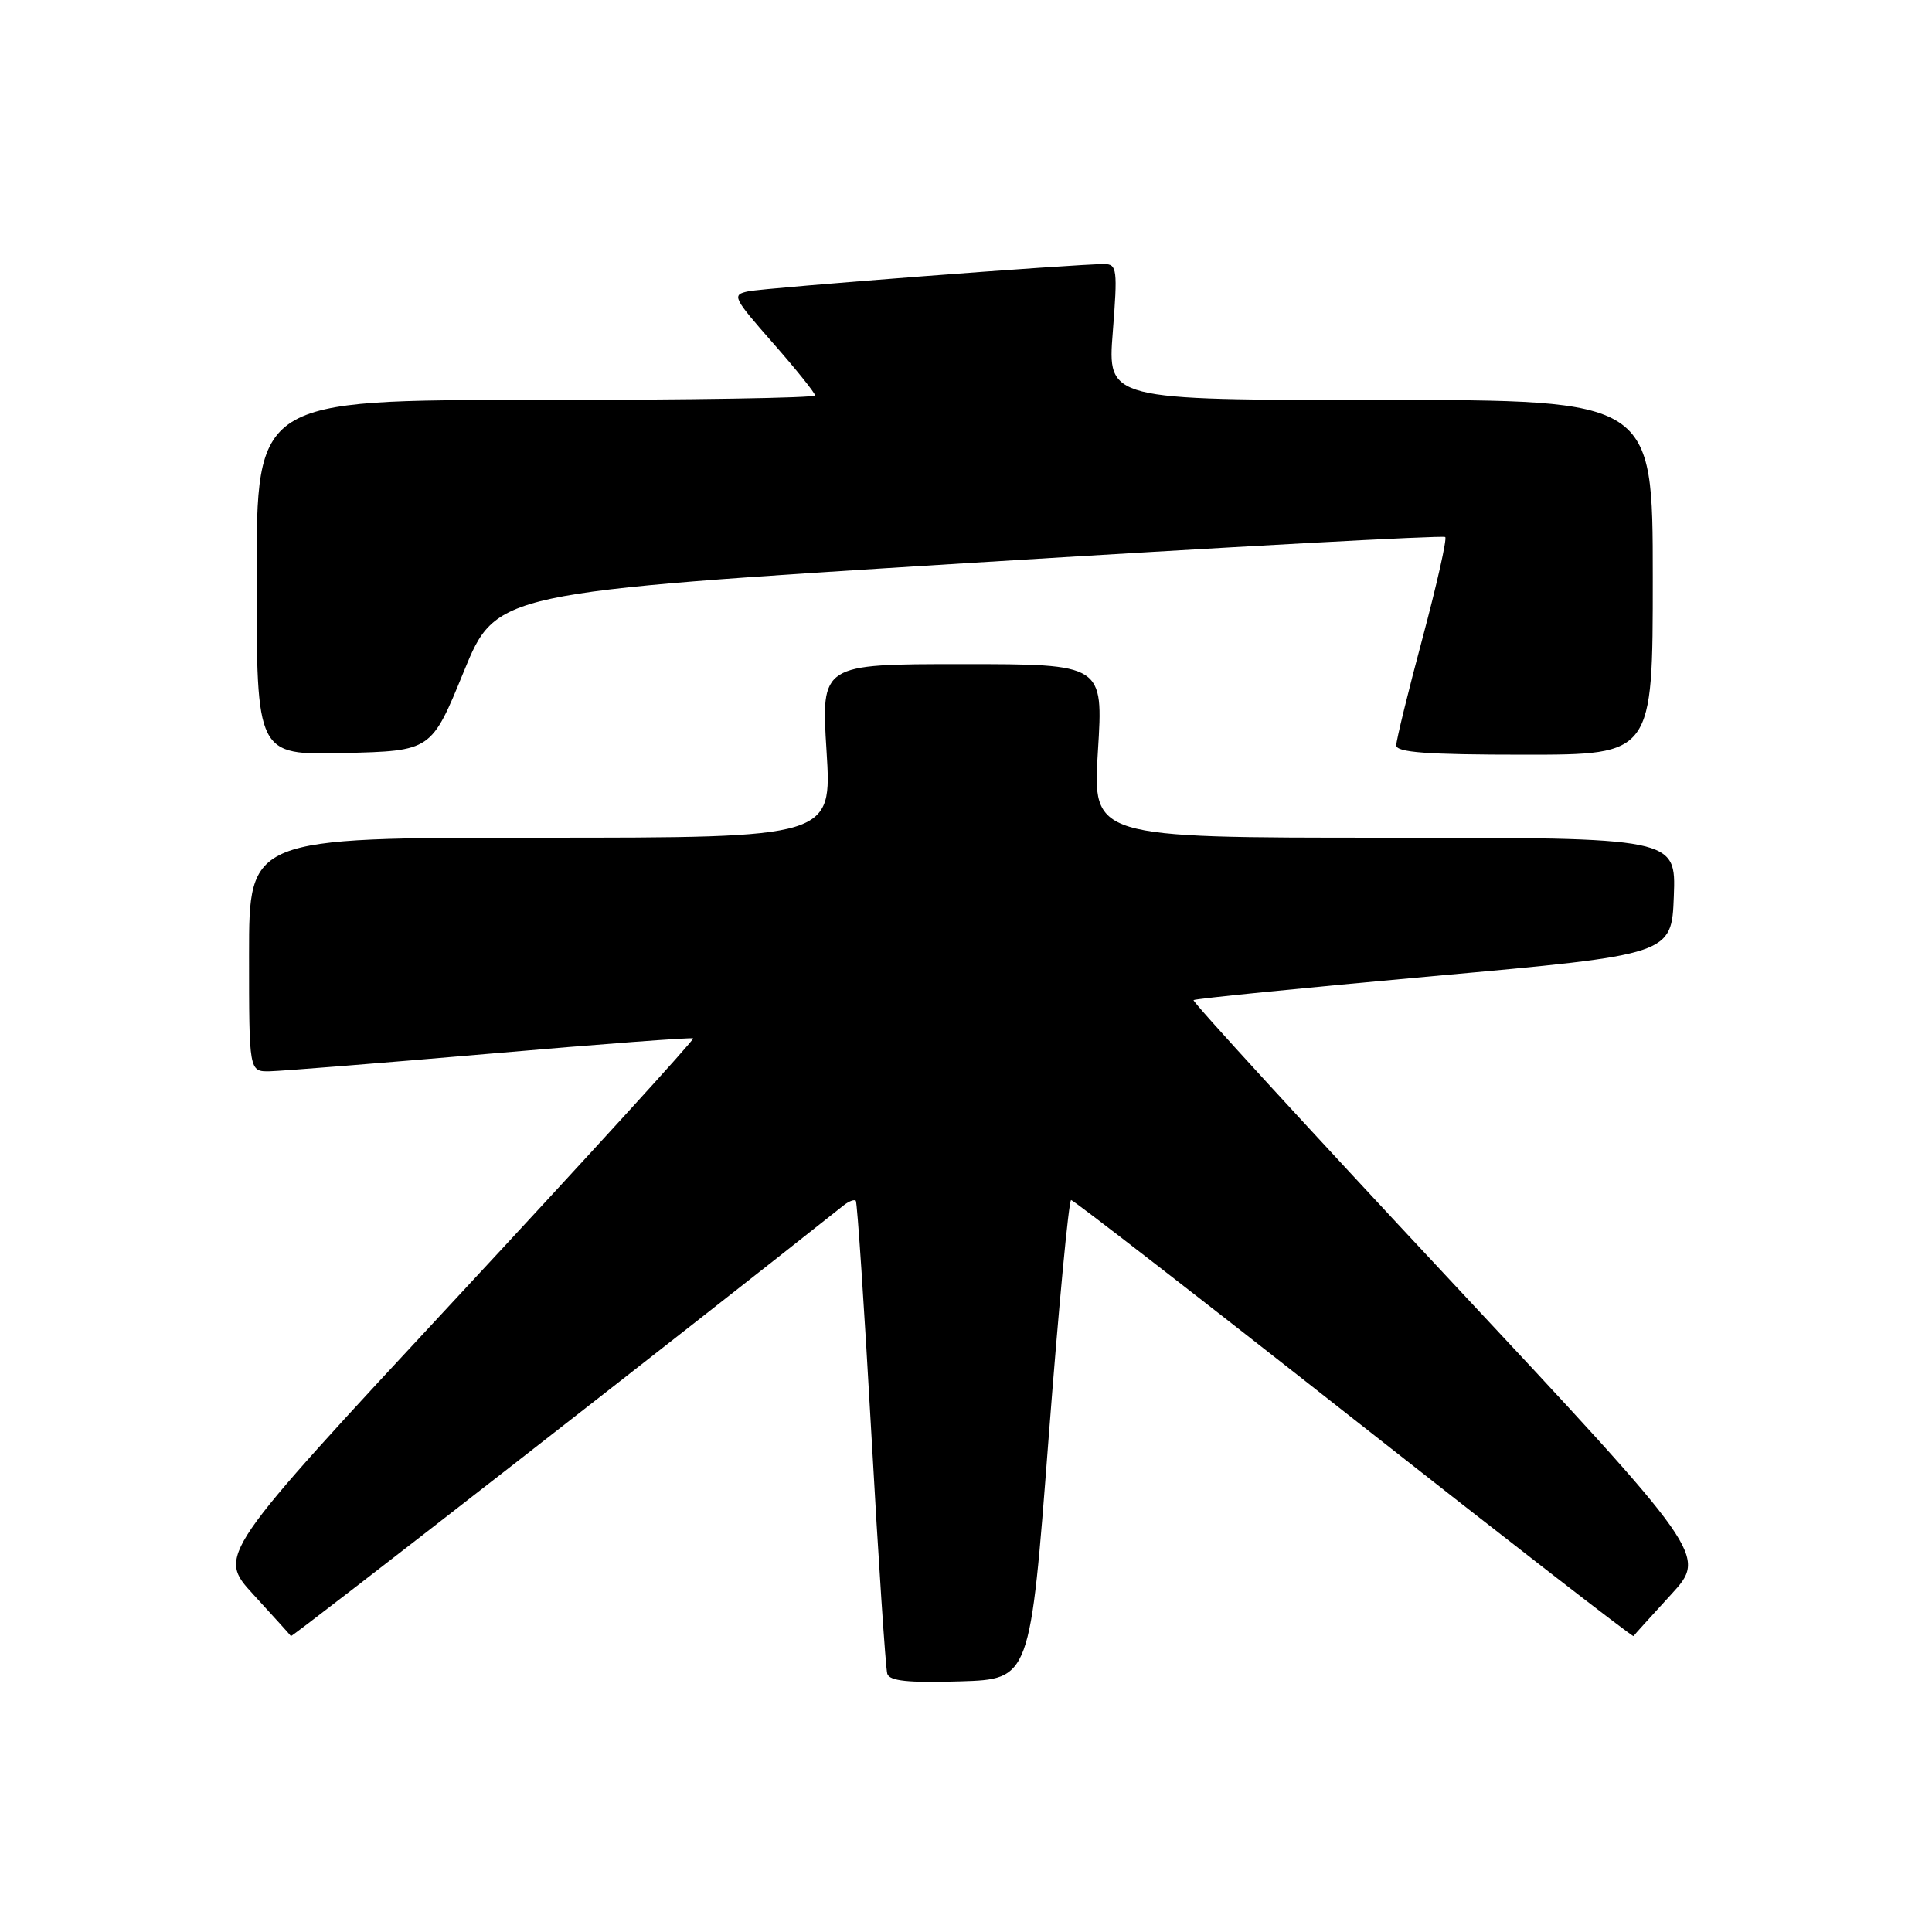 <?xml version="1.0" encoding="UTF-8" standalone="no"?>
<!DOCTYPE svg PUBLIC "-//W3C//DTD SVG 1.1//EN" "http://www.w3.org/Graphics/SVG/1.1/DTD/svg11.dtd" >
<svg xmlns="http://www.w3.org/2000/svg" xmlns:xlink="http://www.w3.org/1999/xlink" version="1.1" viewBox="0 0 256 256">
 <g >
 <path fill="currentColor"
d=" M 138.93 190.75 C 140.27 173.29 141.62 159.00 141.93 159.01 C 142.24 159.02 159.10 172.08 179.38 188.05 C 199.66 204.01 216.34 216.95 216.45 216.79 C 216.55 216.63 218.79 214.16 221.42 211.29 C 226.20 206.08 226.20 206.08 192.00 169.47 C 173.19 149.34 157.96 132.71 158.15 132.52 C 158.34 132.33 172.68 130.90 190.00 129.33 C 221.50 126.49 221.50 126.49 221.79 118.75 C 222.08 111.00 222.08 111.00 183.42 111.00 C 144.76 111.00 144.76 111.00 145.48 99.50 C 146.20 88.00 146.20 88.00 127.50 88.00 C 108.80 88.00 108.80 88.00 109.52 99.50 C 110.24 111.00 110.24 111.00 71.62 111.00 C 33.00 111.00 33.00 111.00 33.00 126.50 C 33.00 142.00 33.00 142.00 35.75 141.95 C 37.26 141.92 50.42 140.87 65.00 139.61 C 79.58 138.34 91.66 137.44 91.85 137.59 C 92.04 137.74 77.93 153.21 60.50 171.97 C 28.80 206.08 28.80 206.08 33.58 211.29 C 36.21 214.16 38.45 216.63 38.55 216.79 C 38.69 216.99 91.93 175.50 111.77 159.73 C 112.47 159.17 113.21 158.89 113.40 159.11 C 113.59 159.32 114.52 173.22 115.46 190.00 C 116.40 206.78 117.35 221.08 117.57 221.79 C 117.86 222.74 120.35 223.00 127.23 222.79 C 136.50 222.50 136.50 222.50 138.93 190.75 Z  M 61.45 89.00 C 65.75 78.50 65.75 78.50 128.40 74.60 C 162.85 72.46 191.25 70.91 191.50 71.16 C 191.75 71.41 190.39 77.44 188.49 84.56 C 186.58 91.68 185.02 98.06 185.01 98.75 C 185.00 99.70 189.06 100.00 202.00 100.00 C 219.00 100.00 219.00 100.00 219.00 76.50 C 219.00 53.00 219.00 53.00 182.87 53.00 C 146.74 53.00 146.74 53.00 147.45 44.00 C 148.10 35.70 148.01 35.00 146.33 34.99 C 142.69 34.97 101.44 38.13 99.16 38.60 C 96.94 39.06 97.11 39.40 102.41 45.44 C 105.49 48.94 108.00 52.08 108.00 52.40 C 108.00 52.73 91.35 53.00 71.00 53.00 C 34.00 53.00 34.00 53.00 34.00 76.53 C 34.00 100.06 34.00 100.06 45.58 99.78 C 57.16 99.50 57.16 99.50 61.45 89.00 Z "/>
</g>
</svg>